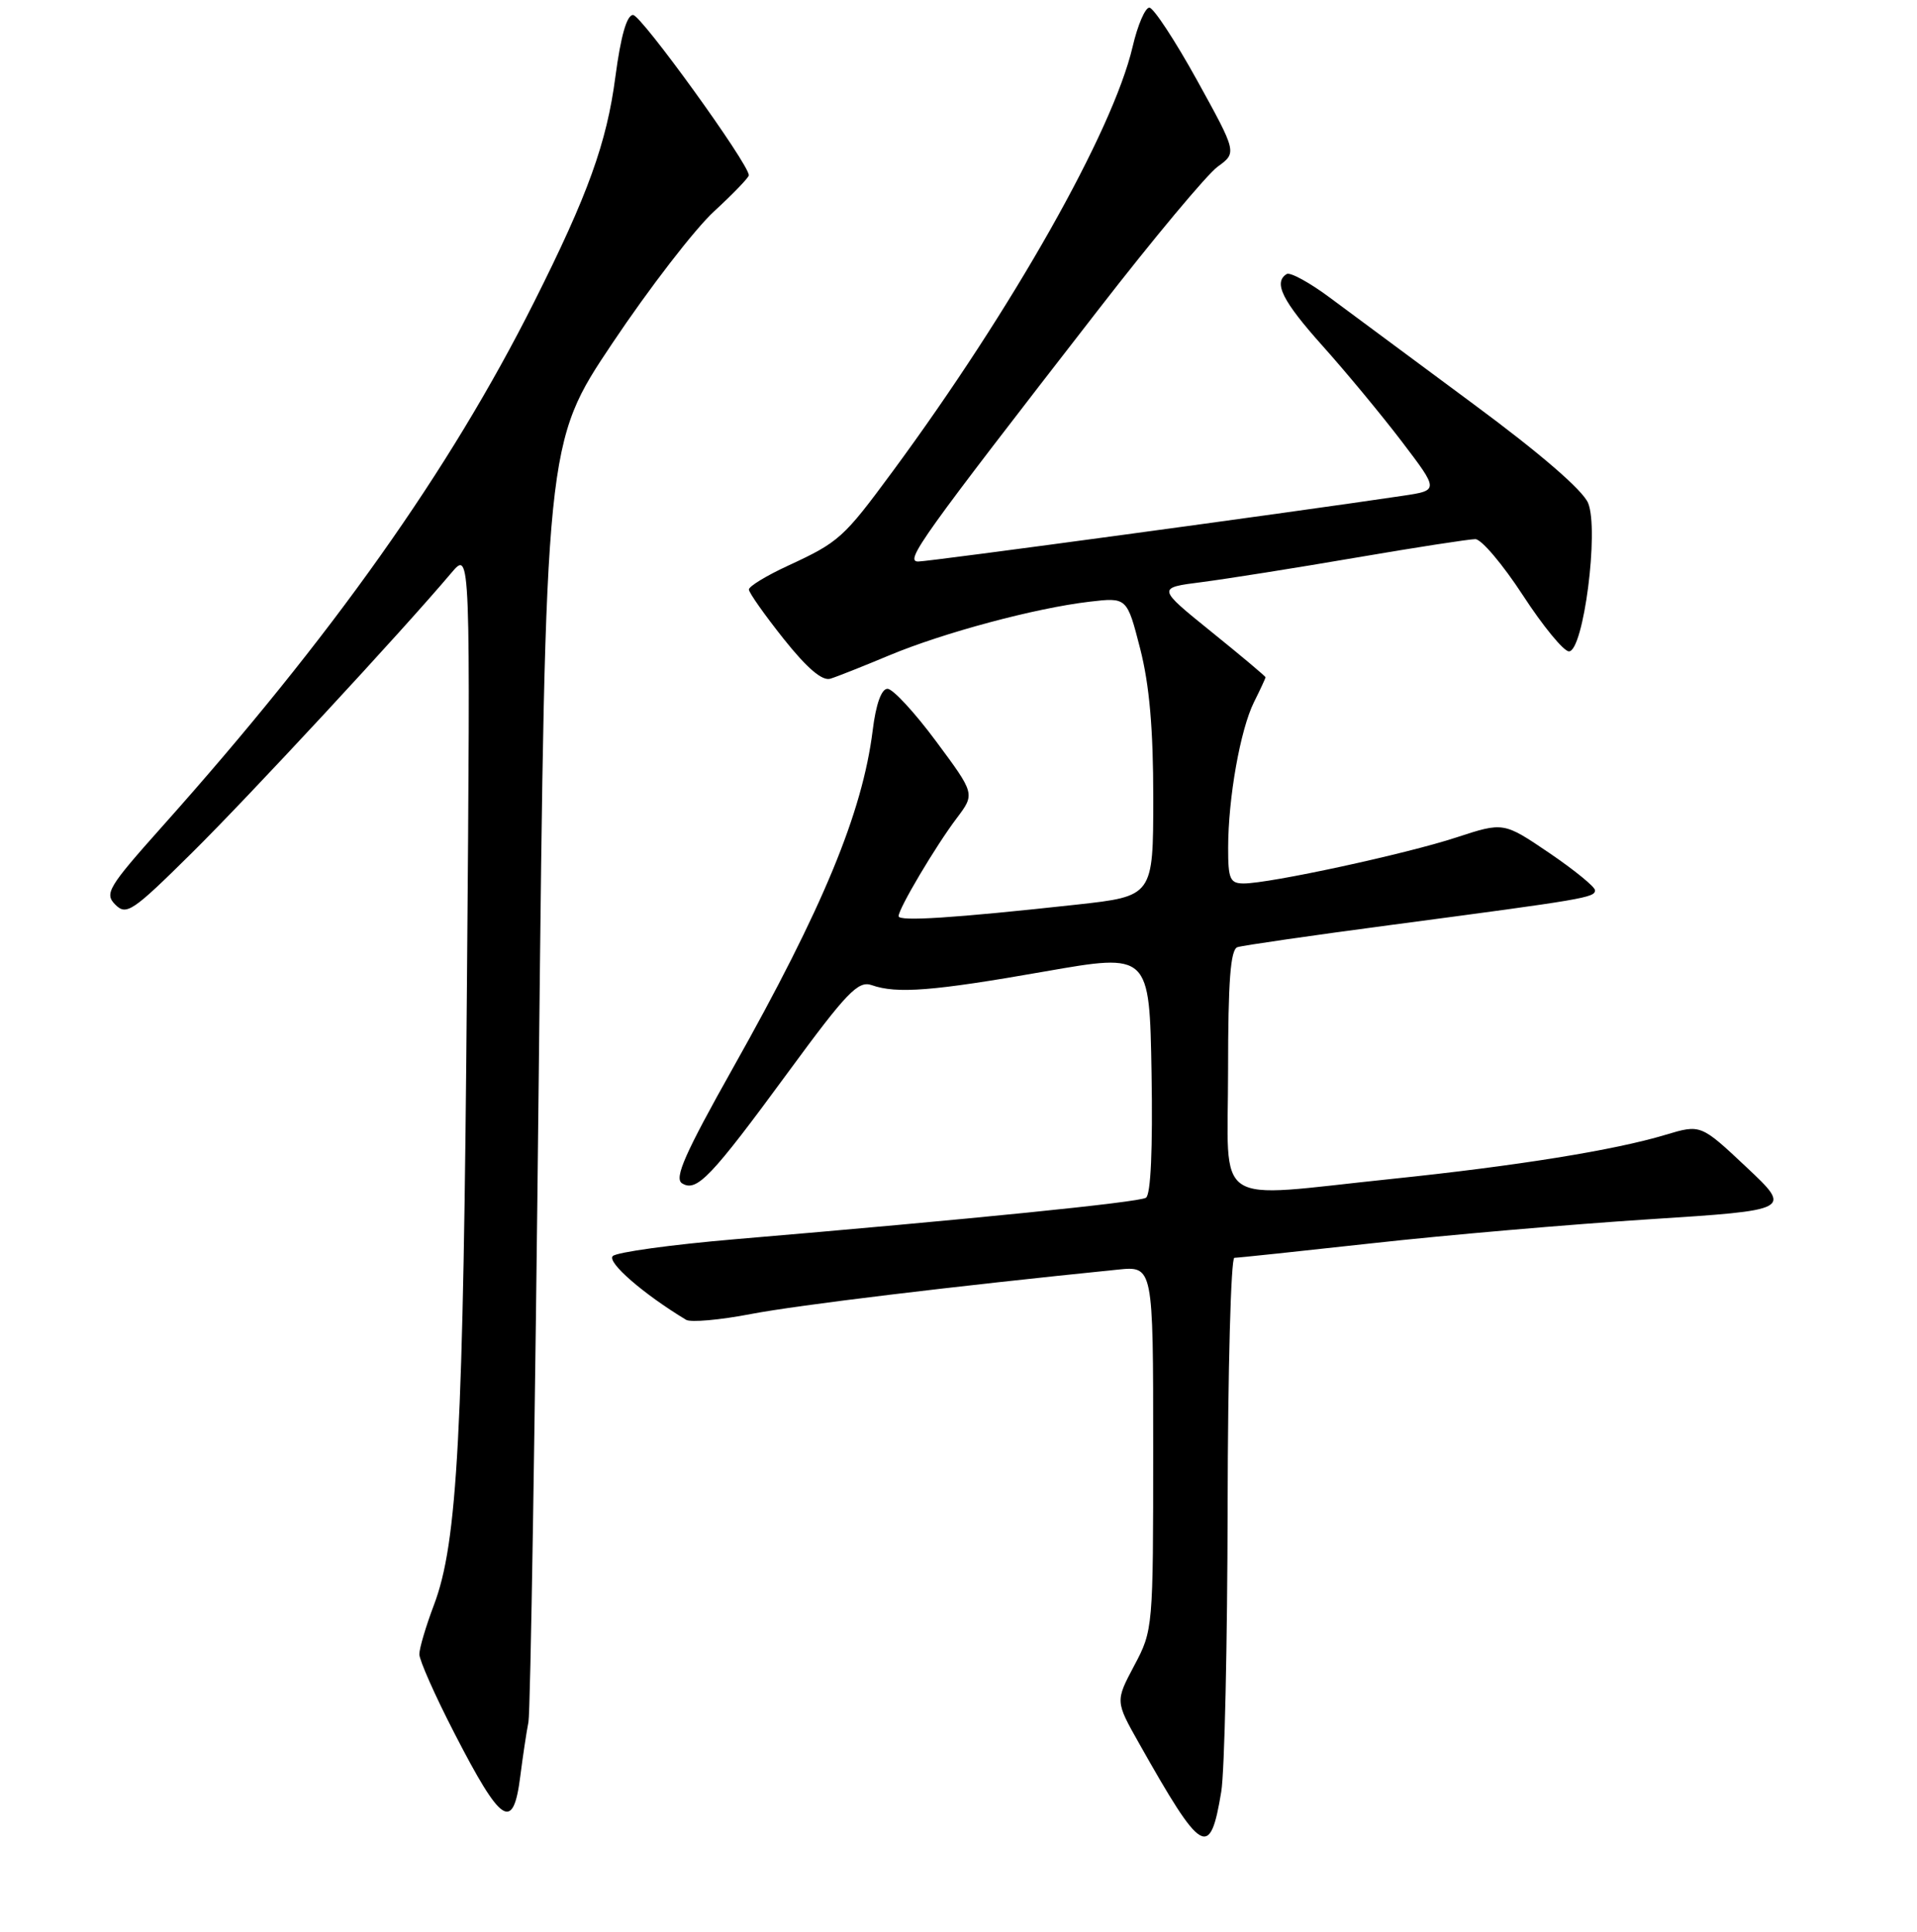 <?xml version="1.0" encoding="UTF-8" standalone="no"?>
<!DOCTYPE svg PUBLIC "-//W3C//DTD SVG 1.1//EN" "http://www.w3.org/Graphics/SVG/1.1/DTD/svg11.dtd" >
<svg xmlns="http://www.w3.org/2000/svg" xmlns:xlink="http://www.w3.org/1999/xlink" version="1.1" viewBox="0 0 256 258">
 <g >
 <path fill="currentColor"
d=" M 163.09 239.30 C 163.53 236.66 163.91 219.54 163.94 201.25 C 163.97 182.96 164.38 168.00 164.84 168.00 C 165.30 168.00 173.62 167.12 183.32 166.05 C 193.02 164.97 209.59 163.54 220.14 162.86 C 239.32 161.63 239.32 161.63 233.22 155.89 C 227.12 150.16 227.12 150.16 222.42 151.57 C 215.59 153.63 202.54 155.73 185.78 157.47 C 161.54 159.99 164.00 161.63 164.00 142.97 C 164.00 131.04 164.32 126.83 165.25 126.51 C 165.94 126.28 175.28 124.93 186.00 123.51 C 211.67 120.11 213.00 119.89 213.00 118.91 C 213.00 118.45 210.25 116.21 206.90 113.93 C 200.79 109.79 200.79 109.79 194.49 111.85 C 187.77 114.06 169.57 118.00 166.09 118.00 C 164.26 118.00 164.00 117.41 164.01 113.25 C 164.01 106.58 165.64 97.44 167.46 93.78 C 168.31 92.08 169.00 90.59 169.00 90.46 C 169.00 90.33 165.74 87.59 161.75 84.37 C 154.50 78.51 154.50 78.51 160.50 77.75 C 163.80 77.32 173.04 75.86 181.02 74.49 C 189.01 73.12 196.21 72.01 197.02 72.01 C 197.84 72.02 200.69 75.40 203.37 79.51 C 206.05 83.63 208.82 87.00 209.52 87.00 C 211.46 87.00 213.56 70.77 212.08 67.19 C 211.37 65.47 205.67 60.55 196.78 53.98 C 188.99 48.21 180.38 41.83 177.64 39.79 C 174.91 37.75 172.29 36.32 171.83 36.60 C 170.01 37.73 171.25 40.20 176.63 46.21 C 179.73 49.67 184.49 55.42 187.22 59.00 C 192.16 65.50 192.16 65.50 187.33 66.22 C 172.95 68.37 124.08 75.00 122.62 75.00 C 120.76 75.00 122.92 71.98 146.70 41.33 C 154.02 31.88 161.18 23.31 162.60 22.27 C 165.19 20.39 165.19 20.39 159.85 10.71 C 156.91 5.39 154.04 1.03 153.49 1.02 C 152.93 1.01 151.92 3.36 151.25 6.25 C 148.60 17.56 135.20 41.27 119.18 63.00 C 112.63 71.88 112.05 72.40 105.25 75.55 C 102.36 76.88 100.00 78.32 100.01 78.74 C 100.01 79.16 102.10 82.12 104.65 85.33 C 107.78 89.26 109.81 90.99 110.89 90.65 C 111.78 90.38 115.32 88.97 118.76 87.53 C 125.99 84.51 138.24 81.22 145.48 80.37 C 150.50 79.78 150.50 79.78 152.26 86.64 C 153.50 91.49 154.01 97.35 154.01 106.60 C 154.00 119.70 154.00 119.70 143.75 120.83 C 127.30 122.63 120.00 123.10 120.00 122.37 C 120.00 121.35 124.95 113.00 127.77 109.27 C 130.21 106.03 130.21 106.03 125.01 99.02 C 122.15 95.16 119.23 92.00 118.52 92.00 C 117.71 92.00 116.97 94.04 116.54 97.56 C 115.16 108.56 109.92 121.24 97.89 142.63 C 91.47 154.06 90.00 157.38 91.08 158.05 C 93.03 159.26 94.91 157.30 105.27 143.18 C 113.10 132.51 114.60 130.95 116.41 131.58 C 119.76 132.76 124.60 132.38 139.50 129.76 C 153.50 127.31 153.50 127.31 153.78 143.33 C 153.95 153.47 153.68 159.58 153.03 159.98 C 152.04 160.59 129.68 162.85 98.14 165.52 C 89.69 166.24 82.35 167.25 81.83 167.77 C 81.02 168.58 85.92 172.84 91.62 176.28 C 92.23 176.65 96.12 176.31 100.27 175.51 C 106.53 174.31 127.21 171.81 149.25 169.58 C 154.00 169.09 154.00 169.09 154.00 193.40 C 154.00 217.48 153.98 217.74 151.47 222.46 C 148.94 227.23 148.94 227.23 152.12 232.86 C 160.53 247.79 161.59 248.41 163.09 239.30 Z  M 69.48 237.25 C 69.81 234.64 70.30 231.38 70.57 230.00 C 70.84 228.62 71.46 189.63 71.95 143.34 C 72.85 59.18 72.85 59.18 81.78 45.84 C 86.69 38.50 92.80 30.58 95.36 28.23 C 97.91 25.88 100.00 23.71 100.00 23.41 C 100.00 21.89 85.63 2.00 84.54 2.00 C 83.70 2.00 82.90 4.82 82.18 10.25 C 81.03 19.06 78.51 26.04 71.33 40.33 C 60.03 62.85 44.32 85.01 21.69 110.36 C 14.42 118.51 13.92 119.35 15.40 120.83 C 16.88 122.31 17.70 121.76 25.57 113.97 C 33.25 106.38 53.71 84.30 60.29 76.50 C 62.83 73.50 62.83 73.50 62.36 131.00 C 61.88 191.58 61.11 206.06 57.94 214.39 C 56.88 217.20 56.00 220.15 56.00 220.95 C 56.00 221.74 58.09 226.47 60.66 231.45 C 66.96 243.70 68.53 244.74 69.48 237.25 Z "/>
</g>
</svg>